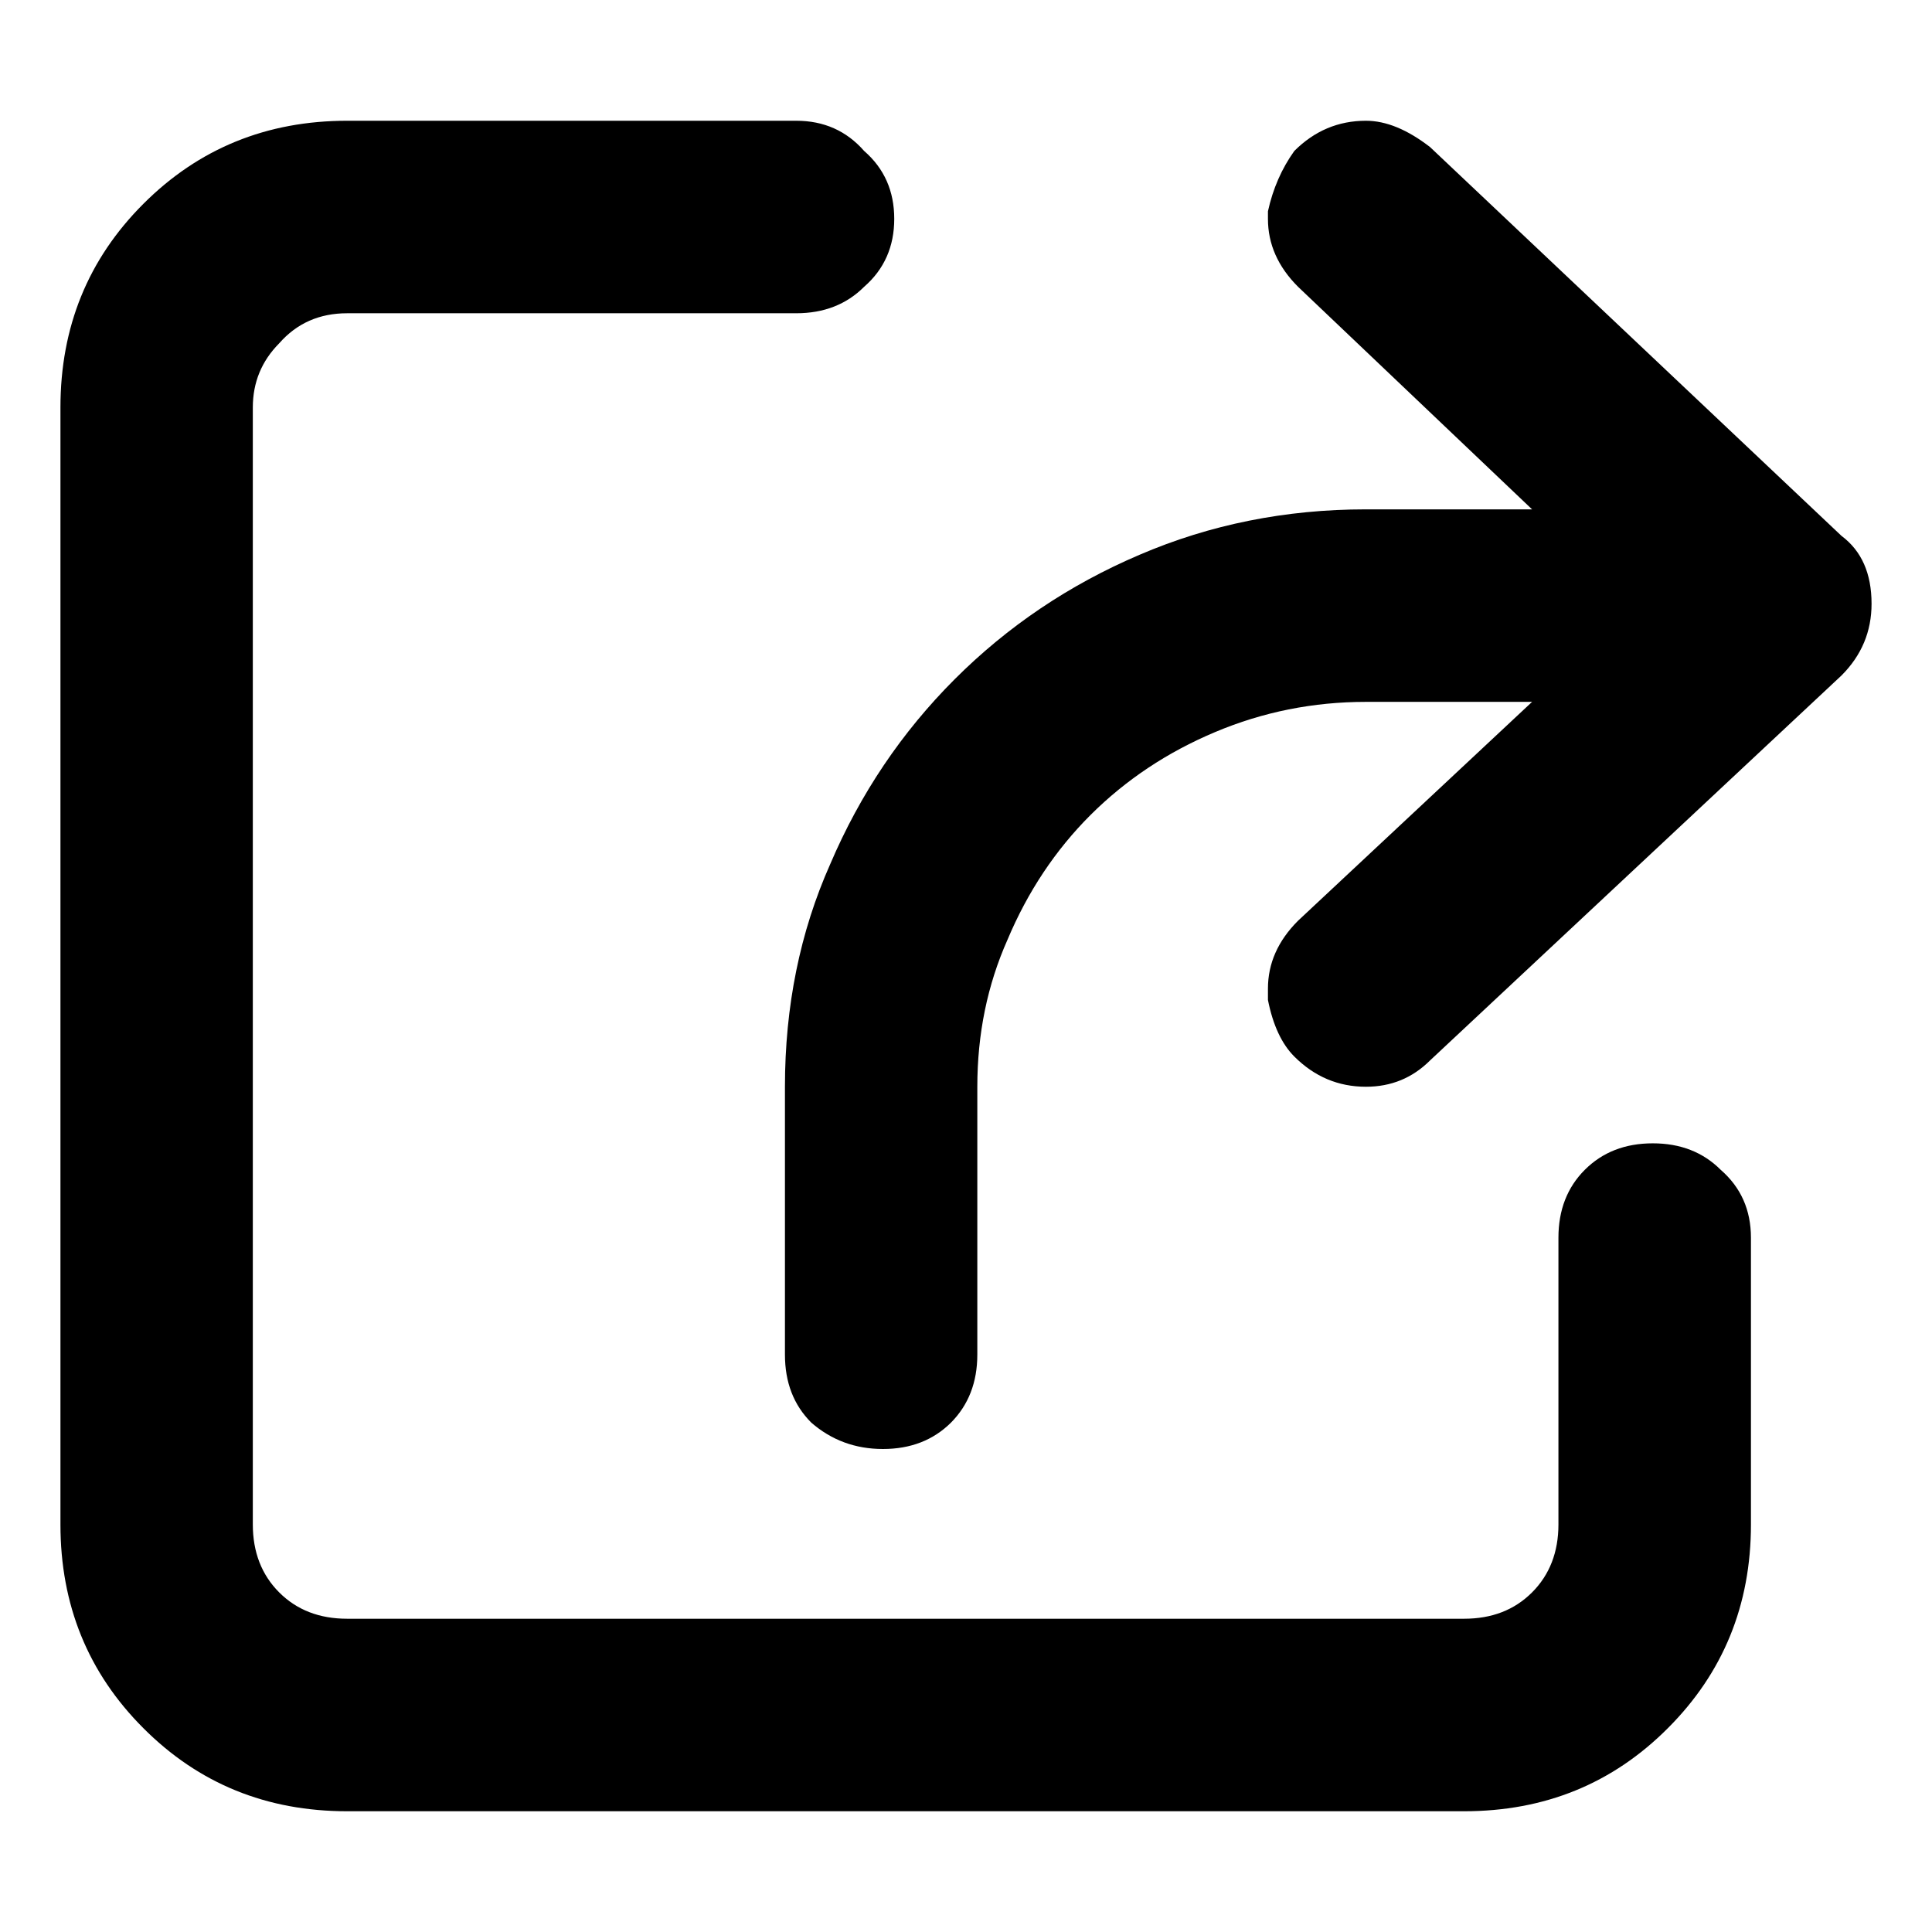 <svg width="14" height="14" viewBox="0 0 14 14" fill="none" xmlns="http://www.w3.org/2000/svg">
  <path d="M11.977 8.285C12.177 8.285 12.341 8.349 12.469 8.477C12.615 8.604 12.688 8.768 12.688 8.969V11.047C12.688 11.63 12.487 12.122 12.086 12.523C11.685 12.925 11.193 13.125 10.609 13.125H2.516C1.932 13.125 1.44 12.925 1.039 12.523C0.638 12.122 0.438 11.63 0.438 11.047V2.953C0.438 2.37 0.638 1.878 1.039 1.477C1.44 1.076 1.932 0.875 2.516 0.875H5.77C5.97 0.875 6.134 0.948 6.262 1.094C6.408 1.221 6.48 1.385 6.48 1.586C6.48 1.786 6.408 1.951 6.262 2.078C6.134 2.206 5.97 2.27 5.77 2.27H2.516C2.315 2.27 2.151 2.342 2.023 2.488C1.896 2.616 1.832 2.771 1.832 2.953V11.047C1.832 11.247 1.896 11.412 2.023 11.539C2.151 11.667 2.315 11.73 2.516 11.73H10.609C10.81 11.73 10.974 11.667 11.102 11.539C11.229 11.412 11.293 11.247 11.293 11.047V8.969C11.293 8.768 11.357 8.604 11.484 8.477C11.612 8.349 11.776 8.285 11.977 8.285ZM13.344 3.883C13.49 3.992 13.562 4.156 13.562 4.375C13.562 4.576 13.49 4.749 13.344 4.895L10.363 7.684C10.236 7.811 10.081 7.875 9.898 7.875C9.698 7.875 9.525 7.802 9.379 7.656C9.288 7.565 9.224 7.428 9.188 7.246V7.164C9.188 6.982 9.26 6.818 9.406 6.672L11.102 5.086H9.898C9.516 5.086 9.151 5.159 8.805 5.305C8.458 5.451 8.158 5.651 7.902 5.906C7.647 6.161 7.447 6.462 7.301 6.809C7.155 7.137 7.082 7.492 7.082 7.875V9.816C7.082 10.017 7.018 10.181 6.891 10.309C6.763 10.436 6.599 10.5 6.398 10.5C6.198 10.5 6.025 10.436 5.879 10.309C5.751 10.181 5.688 10.017 5.688 9.816V7.875C5.688 7.292 5.797 6.754 6.016 6.262C6.234 5.751 6.535 5.305 6.918 4.922C7.301 4.539 7.747 4.238 8.258 4.02C8.768 3.801 9.315 3.691 9.898 3.691H11.102L9.406 2.078C9.26 1.932 9.188 1.768 9.188 1.586V1.531C9.224 1.367 9.288 1.221 9.379 1.094C9.525 0.948 9.698 0.875 9.898 0.875C10.044 0.875 10.199 0.939 10.363 1.066L13.344 3.883Z" fill="black"/>
</svg>
